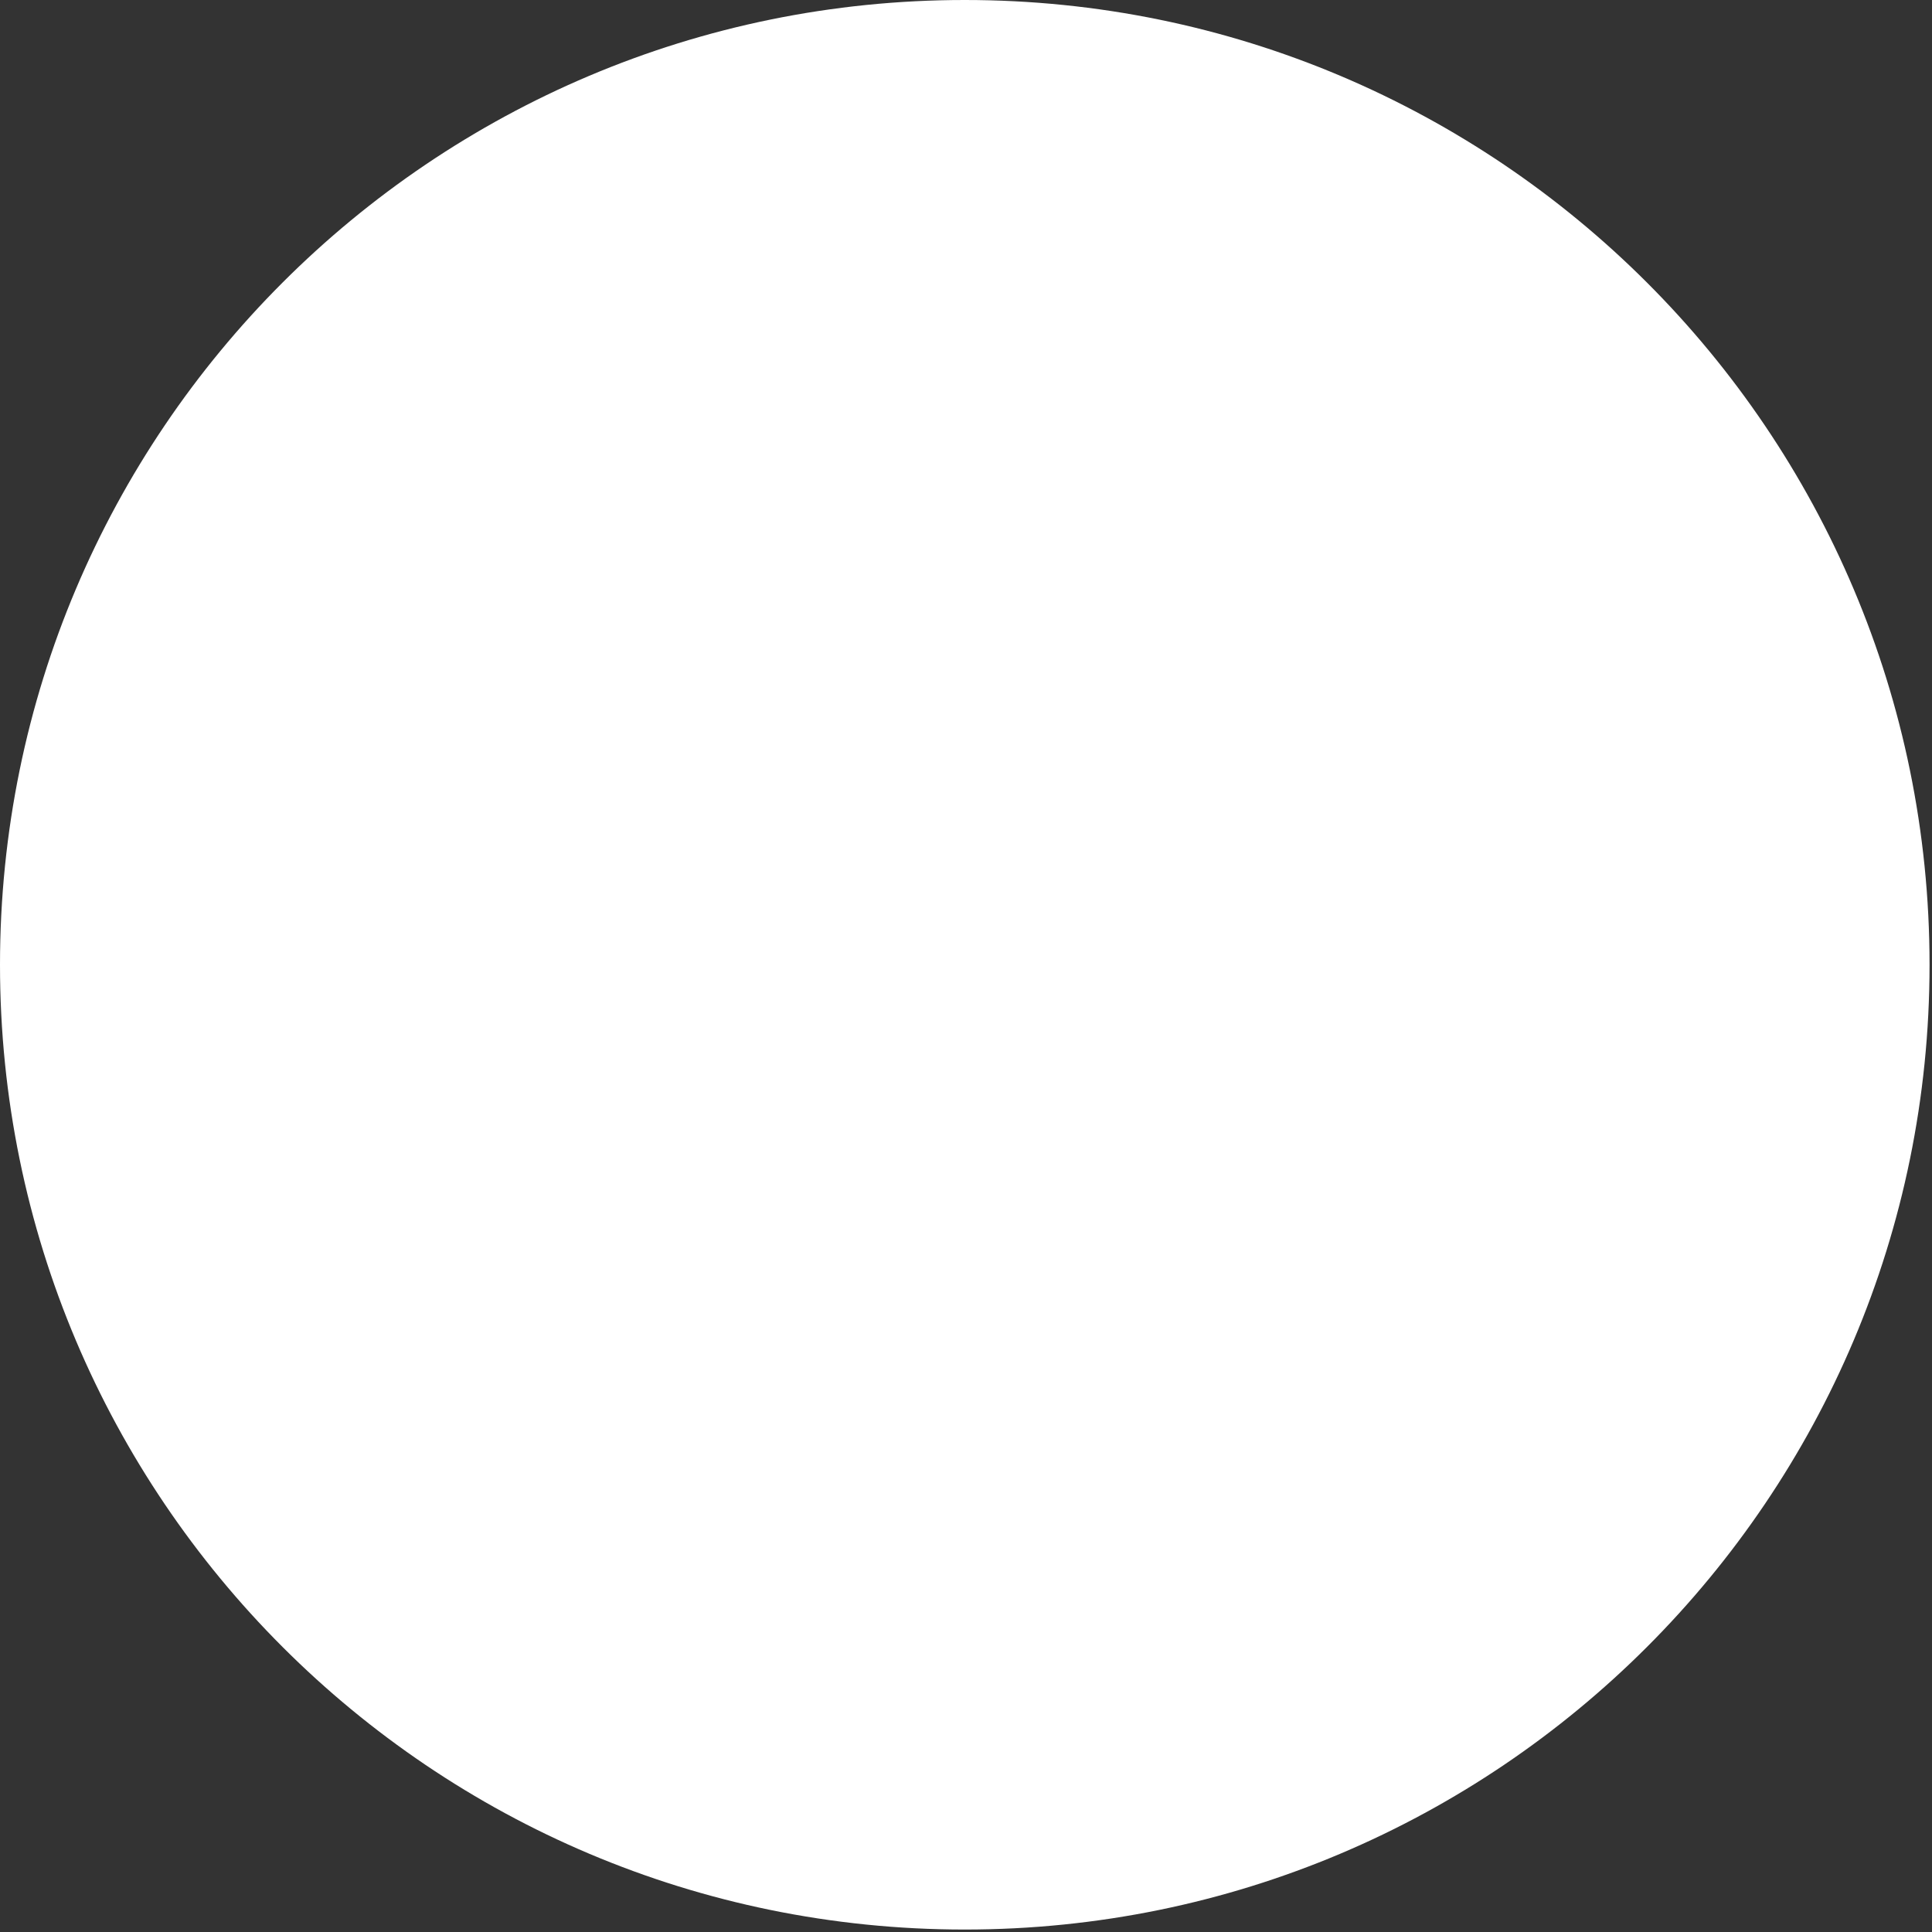 <svg width="37" height="37" viewBox="0 0 37 37" fill="none" xmlns="http://www.w3.org/2000/svg">
<rect x="0" y="0" width="37" height="37" fill="#333333" stroke="none"/>
<path d="M36.953 18.476C36.953 28.681 28.681 36.953 18.476 36.953C8.272 36.953 0 28.681 0 18.476C0 8.272 8.272 0 18.476 0C28.681 0 36.953 8.272 36.953 18.476Z" fill="white"/>
</svg>
